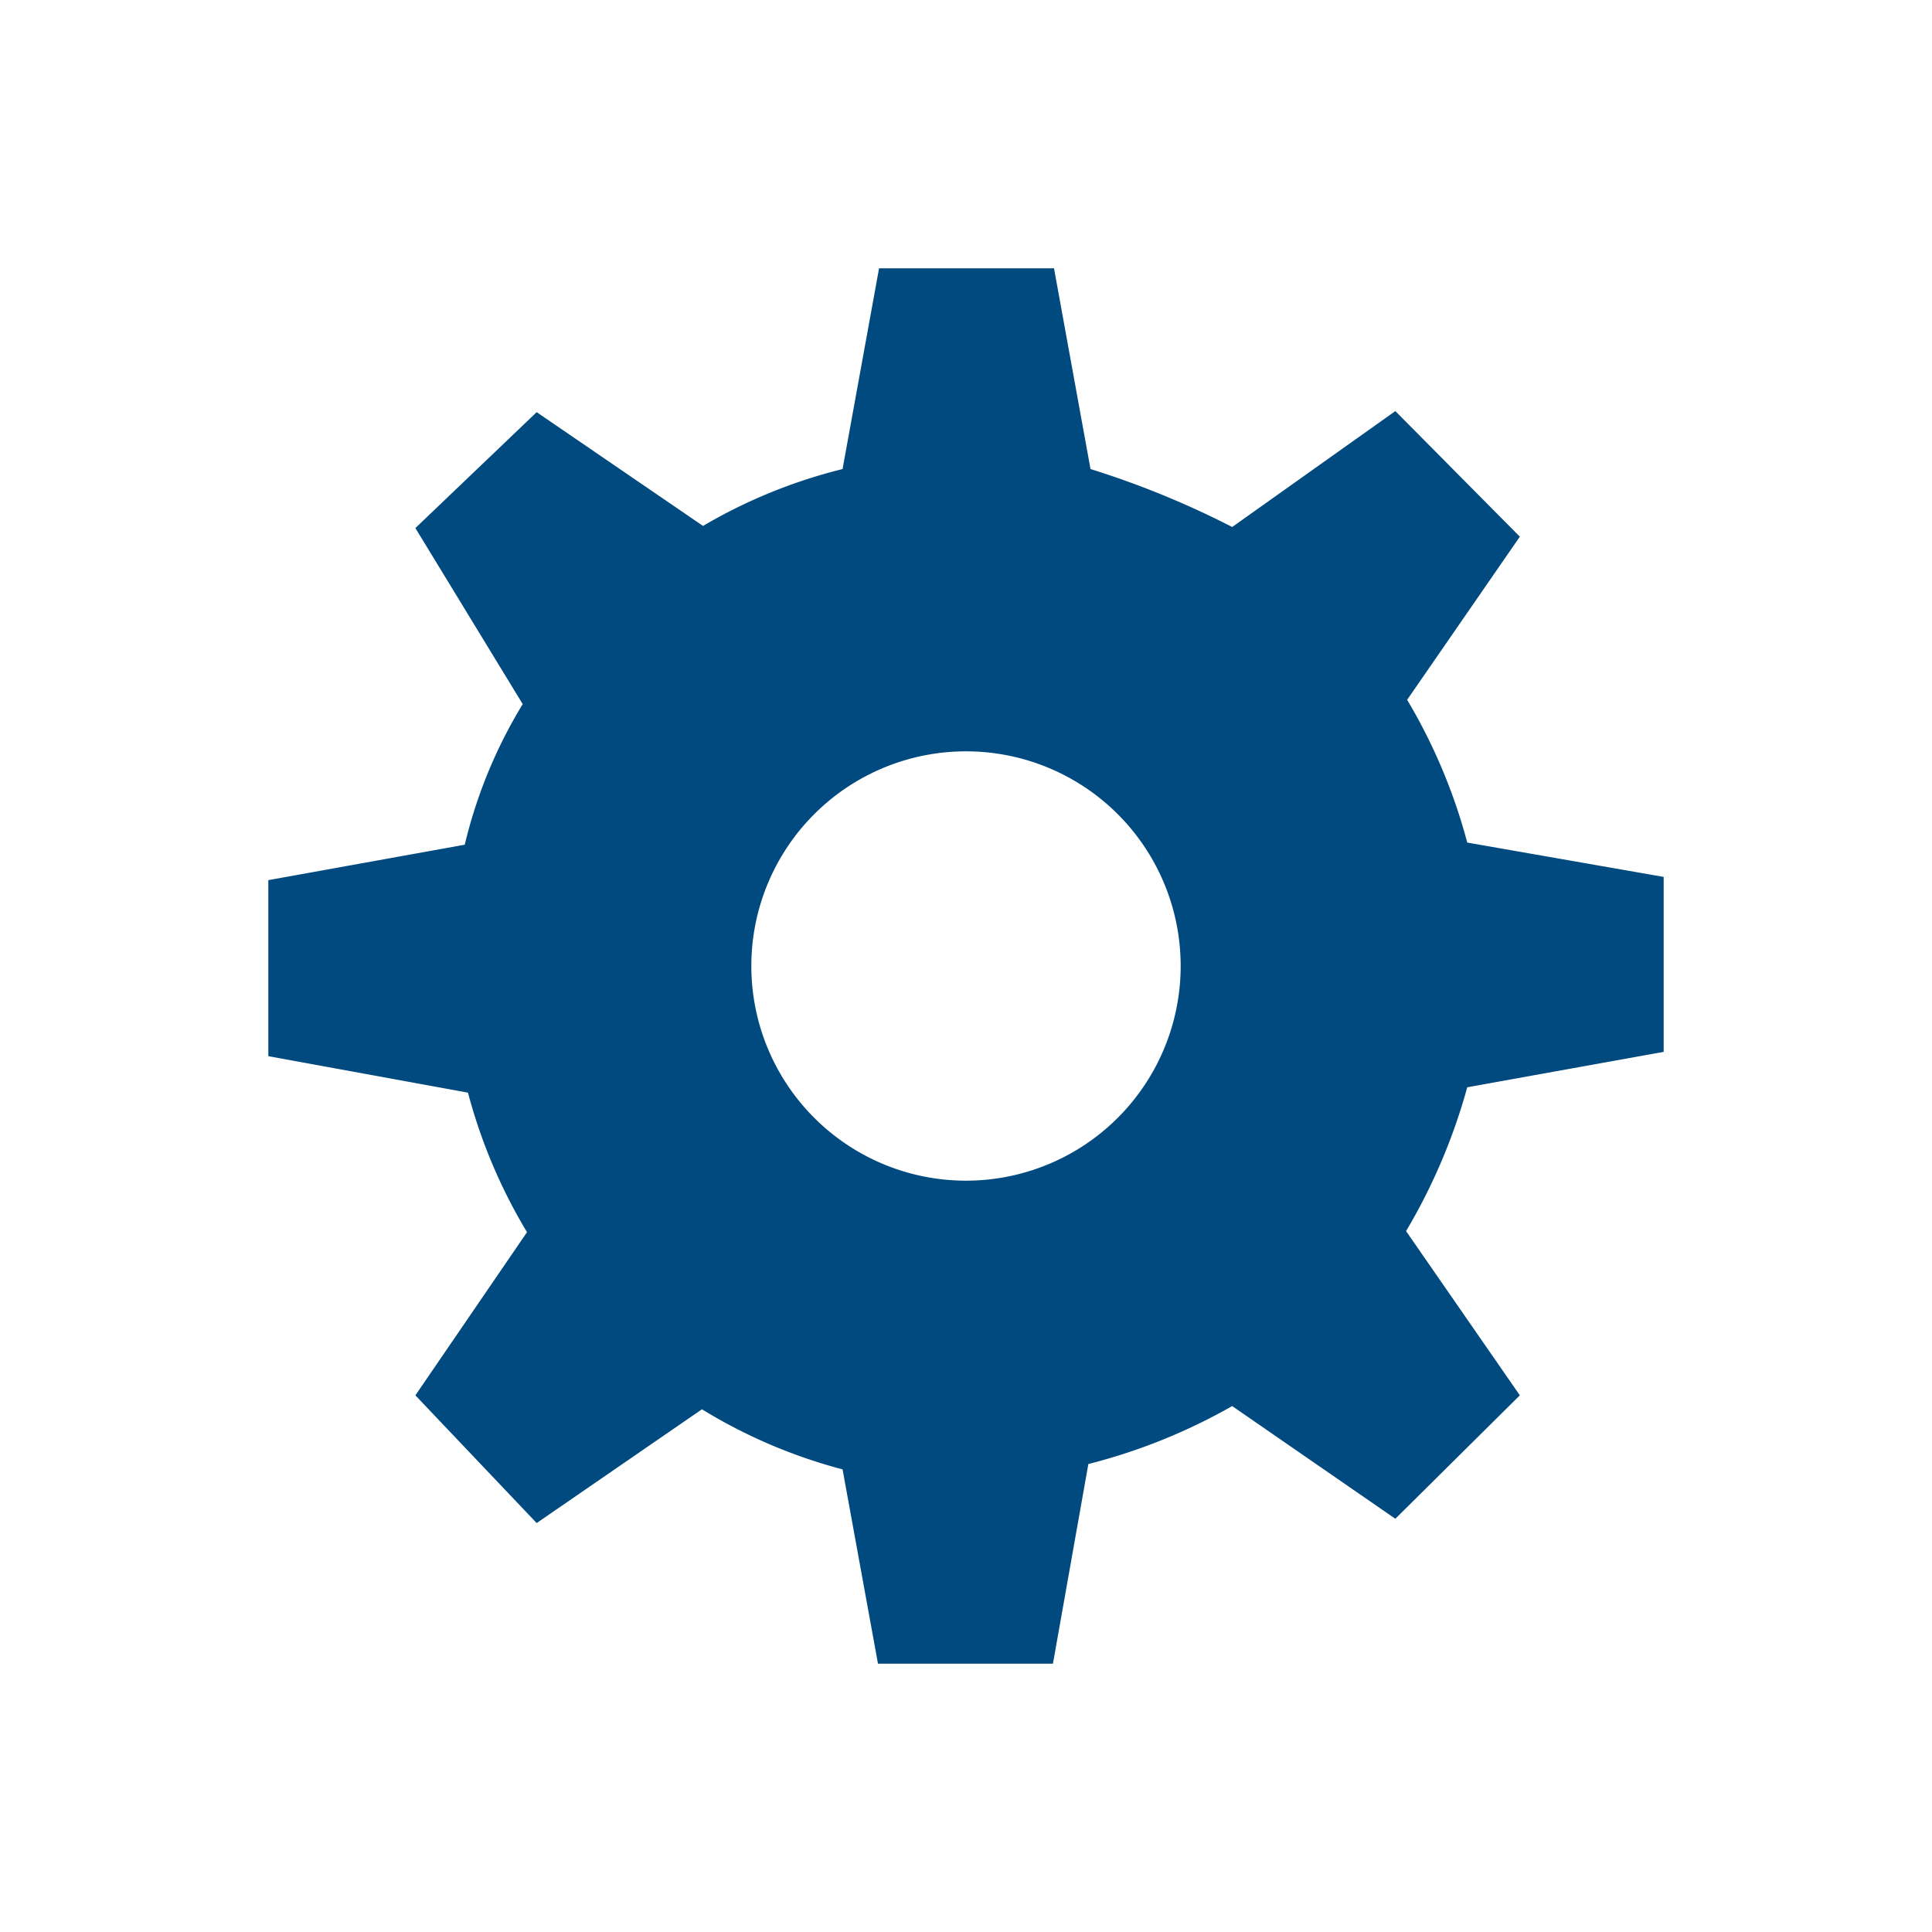 <svg xmlns="http://www.w3.org/2000/svg" fill="#004a7f" xmlns:xlink="http://www.w3.org/1999/xlink" viewBox="0 0 18 18" focusable="false" ><g><path d="M15.5 9.8V8.17l-1.83-.32a5.21 5.21 0 00-.56-1.33L14.16 5 13 3.83l-1.52 1.08a8.28 8.28 0 00-1.32-.54L9.82 2.5H8.19l-.34 1.87a4.87 4.87 0 00-1.3.53L5 3.84 3.87 4.92l1 1.64a4.53 4.53 0 00-.54 1.31L2.5 8.2v1.64l1.86.34a5 5 0 00.55 1.3L3.87 13 5 14.19l1.54-1.06a4.89 4.89 0 001.31.56l.33 1.81h1.63l.33-1.86a5.38 5.38 0 001.34-.54L13 14.15 14.16 13l-1.06-1.53a5.46 5.46 0 00.57-1.34zM9 11a2 2 0 112-2 2 2 0 01-2 2z"></path></g></svg>